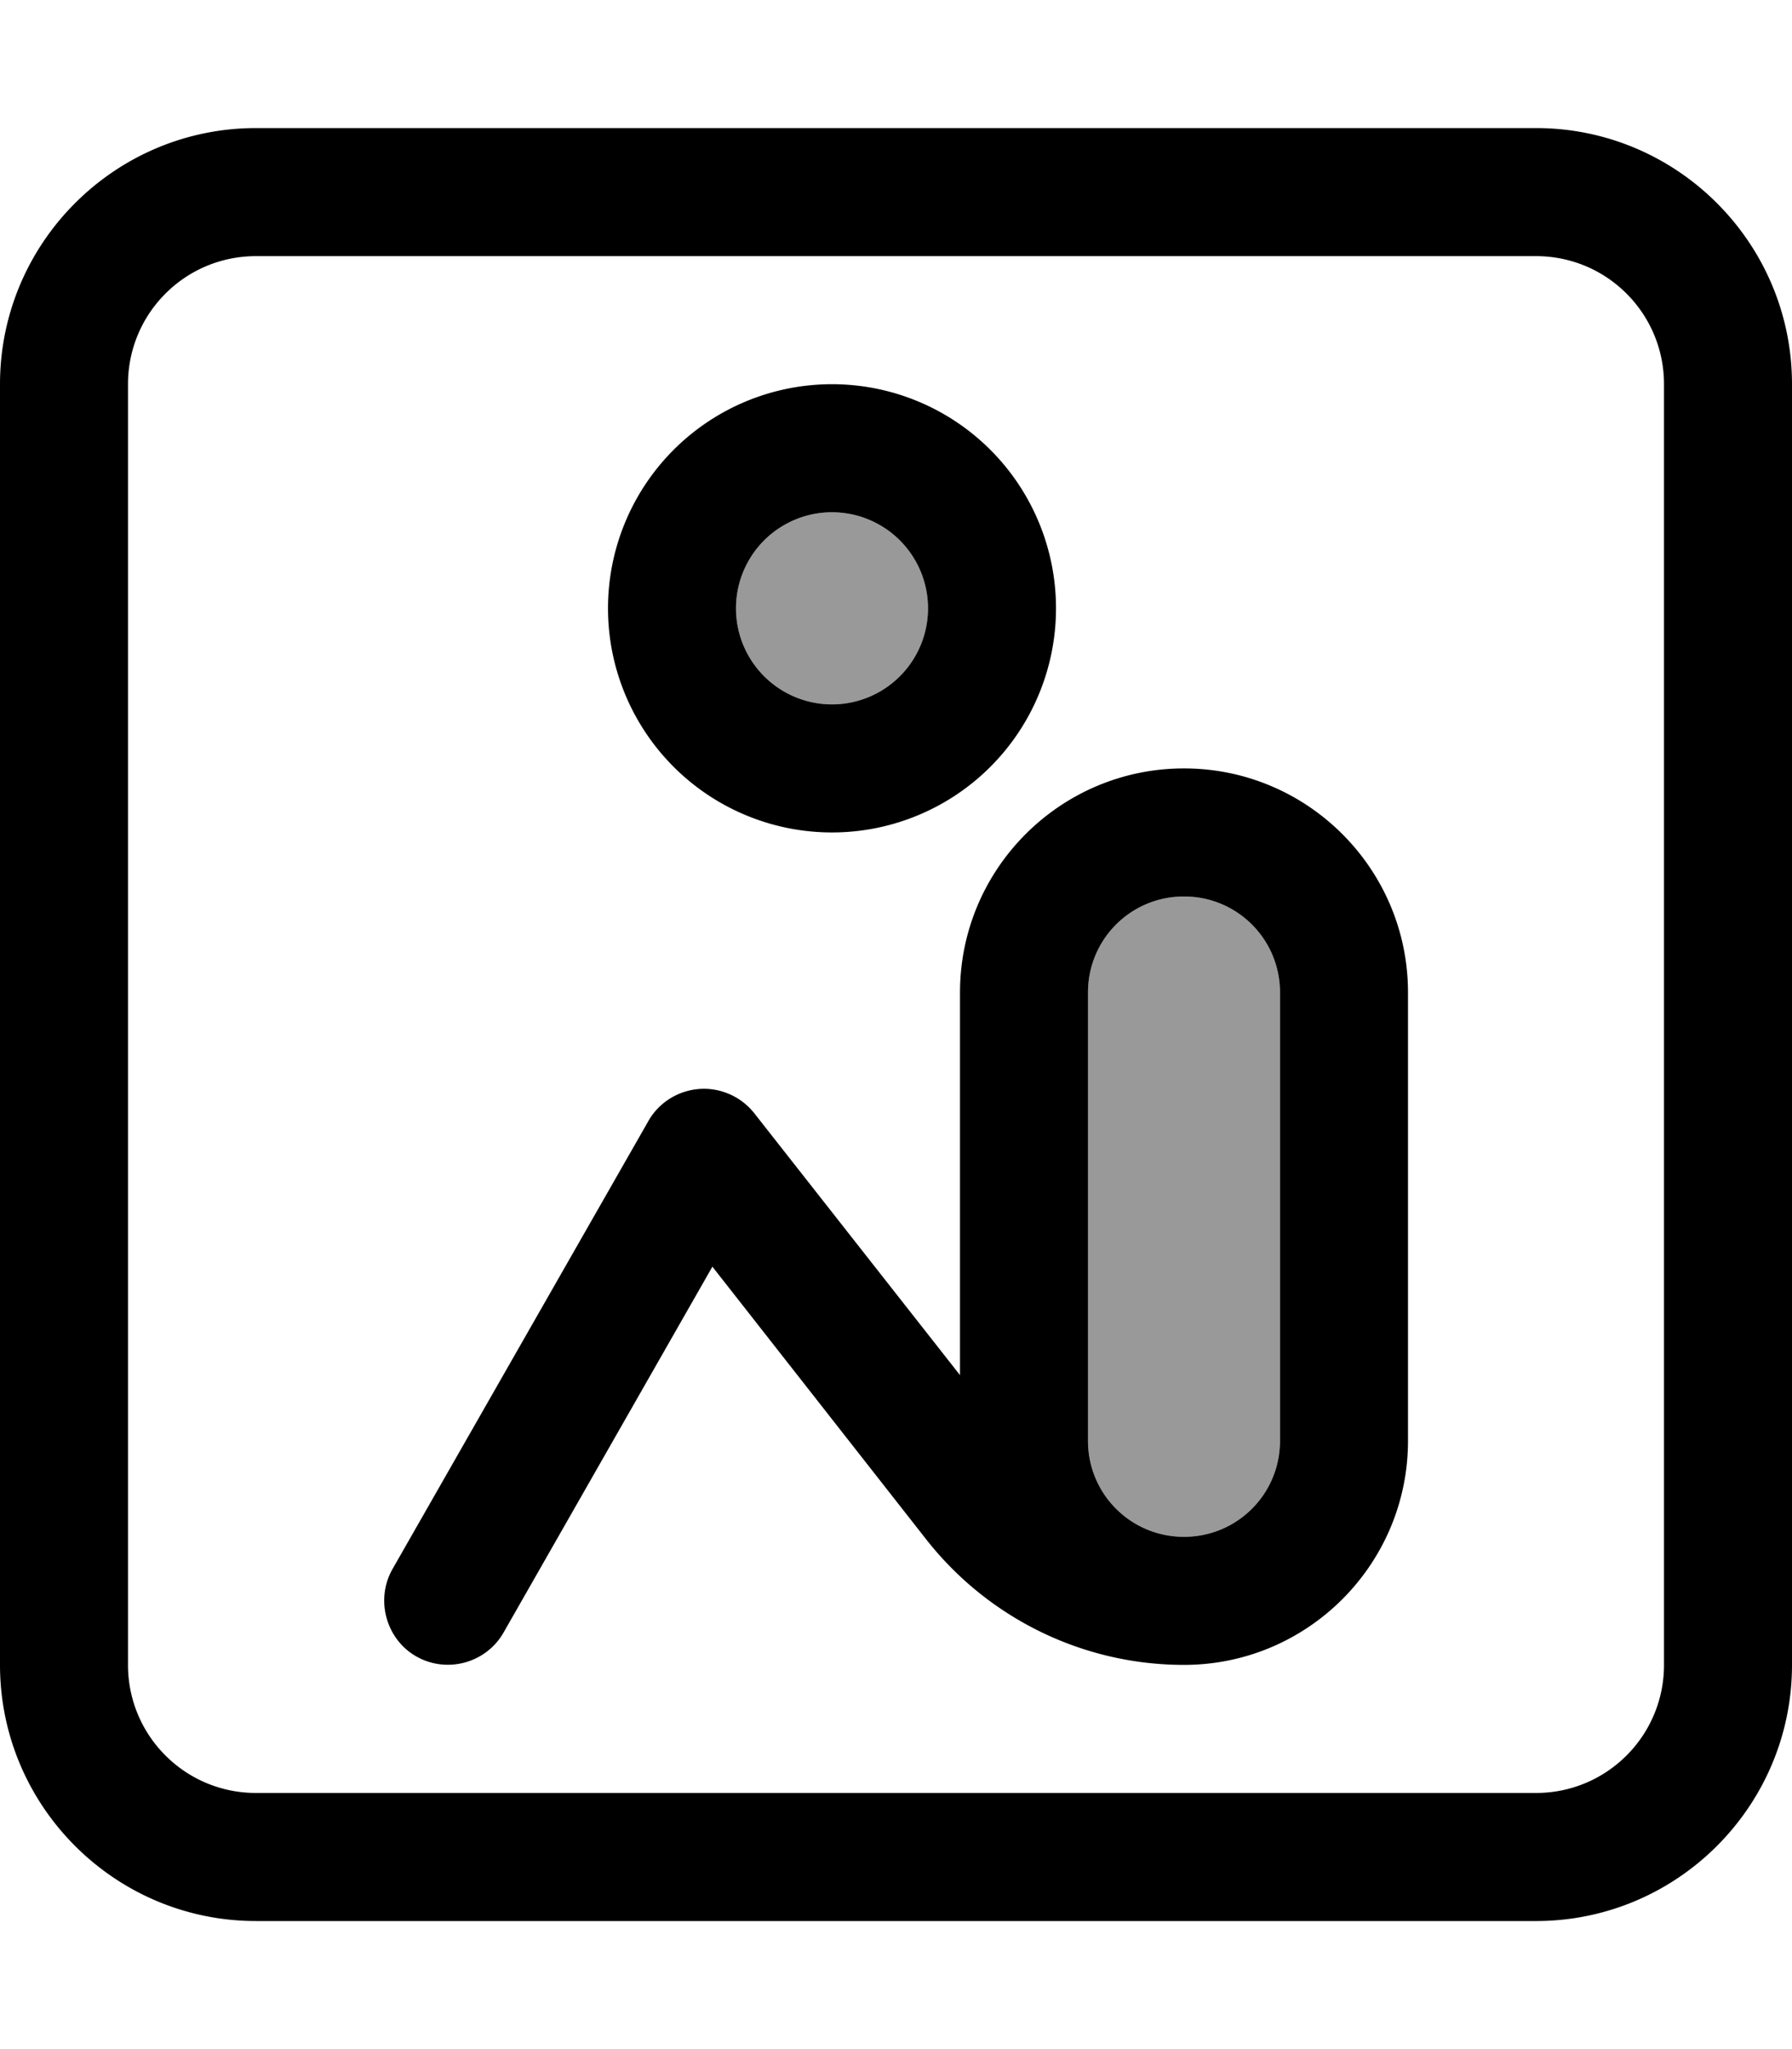<svg xmlns="http://www.w3.org/2000/svg" viewBox="0 0 448 512"><!--! Font Awesome Pro 6.7.2 by @fontawesome - https://fontawesome.com License - https://fontawesome.com/license (Commercial License) Copyright 2024 Fonticons, Inc. --><defs><style>.fa-secondary{opacity:.4}</style></defs><path class="fa-secondary" d="M184 152a24 24 0 1 0 48 0 24 24 0 1 0 -48 0zm88 96l0 112c0 13.3 10.7 24 24 24s24-10.7 24-24l0-112c0-13.3-10.7-24-24-24s-24 10.7-24 24z"/><path class="fa-primary" d="M64 64C46.3 64 32 78.3 32 96l0 320c0 17.7 14.3 32 32 32l320 0c17.7 0 32-14.3 32-32l0-320c0-17.7-14.3-32-32-32L64 64zM0 96C0 60.7 28.7 32 64 32l320 0c35.3 0 64 28.7 64 64l0 320c0 35.3-28.7 64-64 64L64 480c-35.3 0-64-28.7-64-64L0 96zm296 96c30.9 0 56 25.1 56 56l0 112c0 30.9-25.1 56-56 56c-25.1 0-48.8-11.5-64.4-31.3l-53.5-68.2-52.2 91.4c-4.4 7.7-14.2 10.3-21.8 6s-10.3-14.2-6-21.8l64-112c2.6-4.6 7.4-7.6 12.7-8s10.5 1.9 13.8 6.1L240 343.6l0-95.6c0-30.9 25.1-56 56-56zm24 168l0-112c0-13.3-10.7-24-24-24s-24 10.7-24 24l0 112c0 13.3 10.7 24 24 24s24-10.7 24-24zM232 152a24 24 0 1 0 -48 0 24 24 0 1 0 48 0zm-80 0a56 56 0 1 1 112 0 56 56 0 1 1 -112 0z"/></svg>